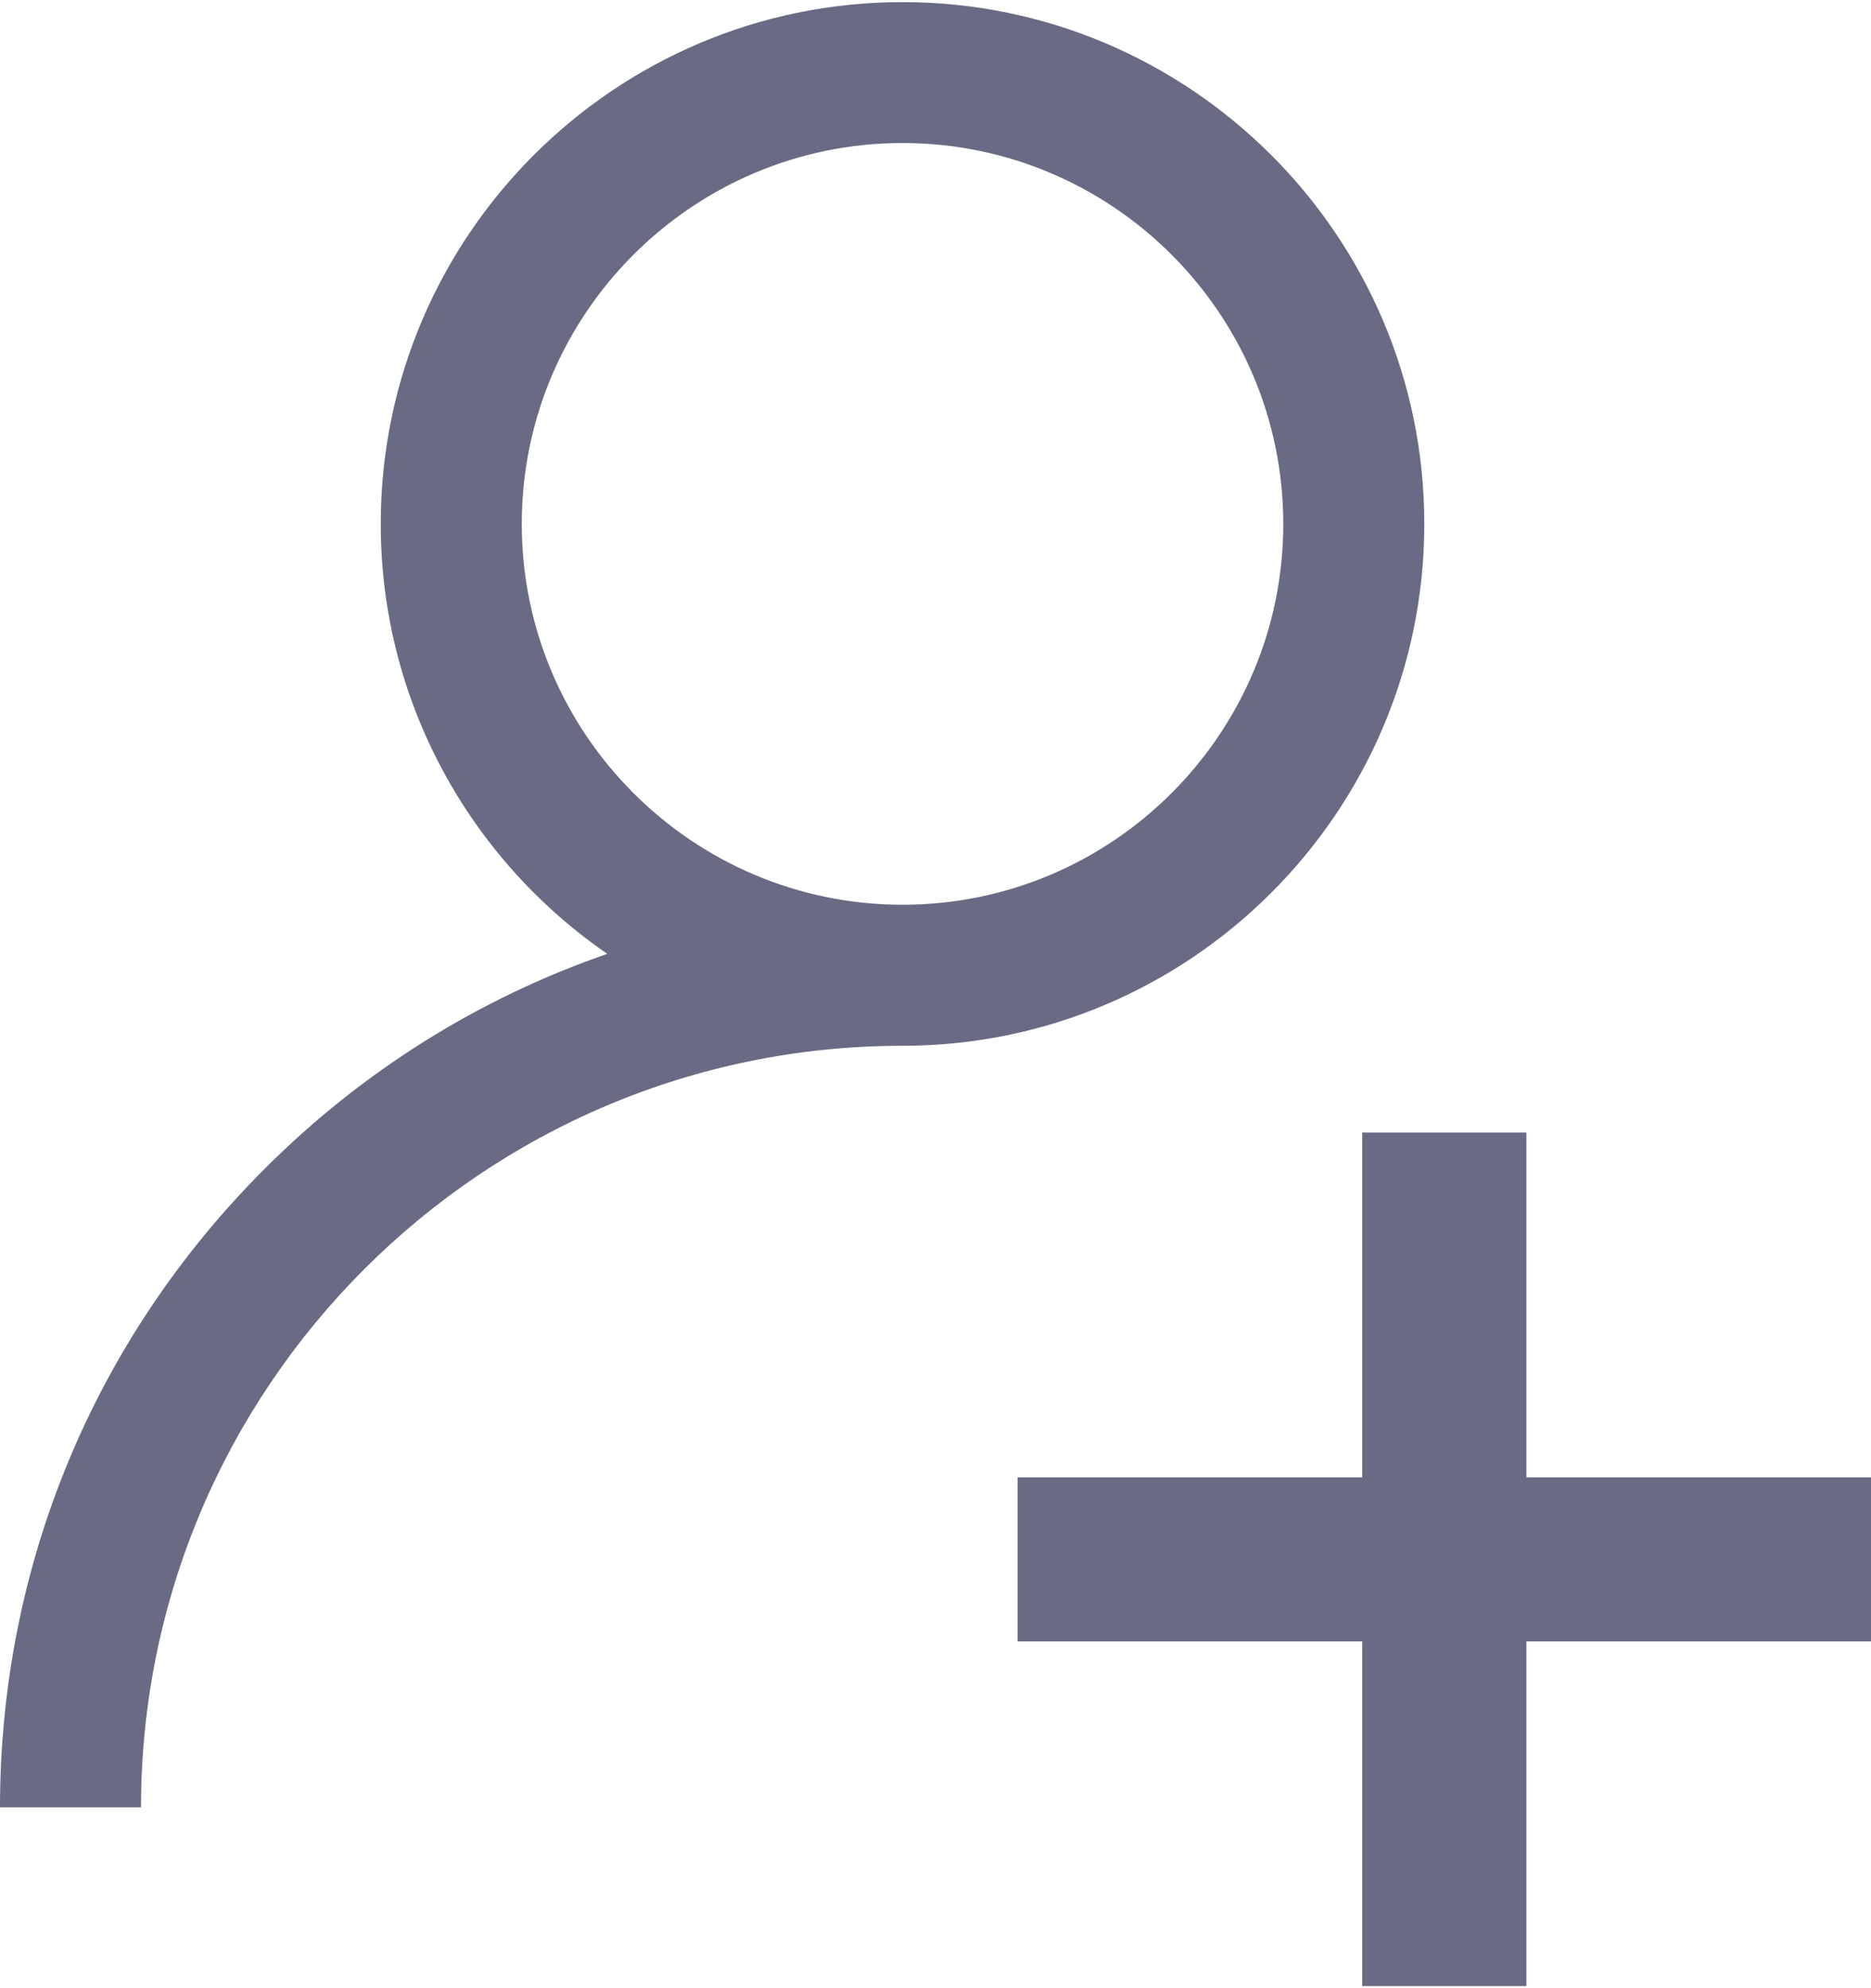 <?xml version="1.0" encoding="UTF-8"?>
<svg width="16px" height="17px" viewBox="0 0 16 17" version="1.1" xmlns="http://www.w3.org/2000/svg" xmlns:xlink="http://www.w3.org/1999/xlink">
    <!-- Generator: Sketch 50.2 (55047) - http://www.bohemiancoding.com/sketch -->
    <title>add-user</title>
    <desc>Created with Sketch.</desc>
    <defs></defs>
    <g id="Page-1" stroke="none" stroke-width="1" fill="none" fill-rule="evenodd">
        <g id="Guests-(Add-Guest---Personal-Details)" transform="translate(-580, -318)" fill="#696B84" fill-rule="nonzero">
            <g id="add-user" transform="translate(580, 318)">
                <path d="M7.718,0.018 C5.258,0.018 3.256,2.019 3.256,4.48 C3.256,6.003 4.024,7.351 5.193,8.156 C4.102,8.533 3.101,9.155 2.261,9.996 C0.803,11.454 0,13.392 0,15.454 L1.206,15.454 C1.206,11.863 4.127,8.942 7.718,8.942 C10.178,8.942 12.18,6.94 12.18,4.48 C12.18,2.019 10.178,0.018 7.718,0.018 Z M7.718,7.736 C5.923,7.736 4.462,6.275 4.462,4.48 C4.462,2.684 5.923,1.223 7.718,1.223 C9.513,1.223 10.974,2.684 10.974,4.48 C10.974,6.275 9.513,7.736 7.718,7.736 Z" id="Shape"></path>
                <polygon id="Shape" points="13.053 12.632 13.053 9.684 11.649 9.684 11.649 12.632 8.702 12.632 8.702 14.035 11.649 14.035 11.649 16.982 13.053 16.982 13.053 14.035 16 14.035 16 12.632"></polygon>
            </g>
        </g>
    </g>
</svg>